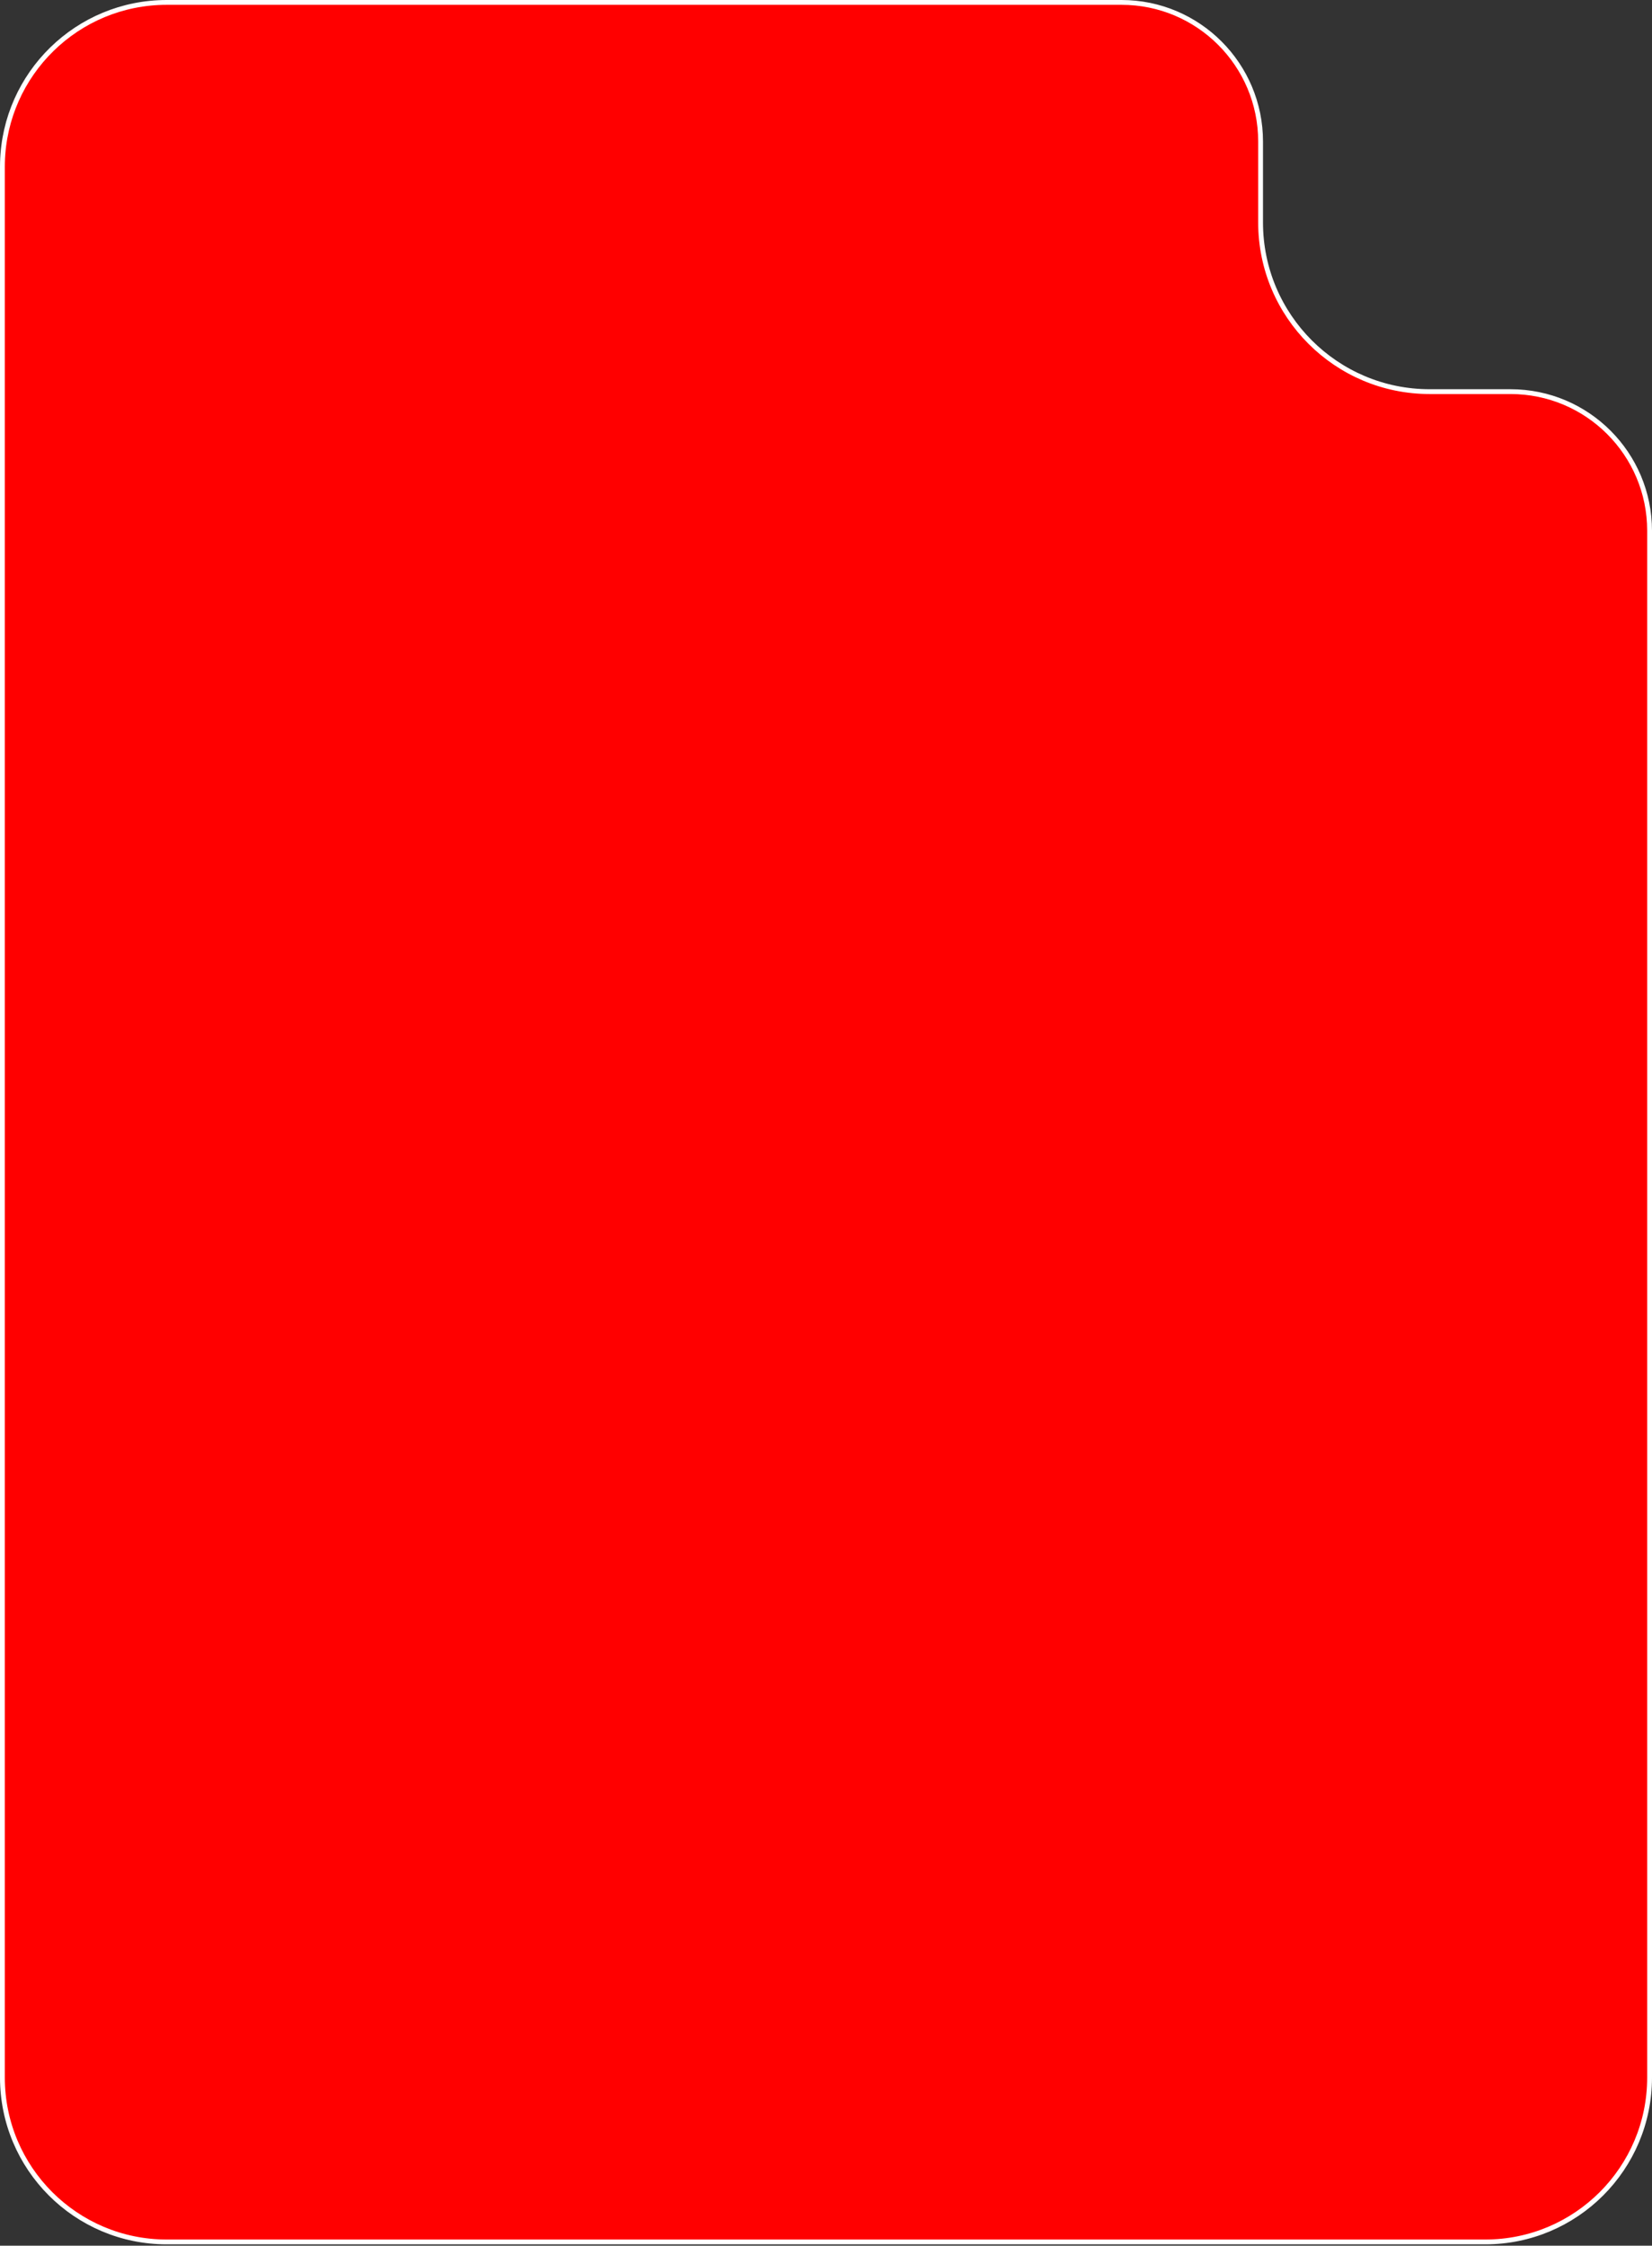 <svg width="343" height="466" viewBox="0 0 343 466" fill="none" xmlns="http://www.w3.org/2000/svg">
<rect x="0" y="0" width="343" height="466" fill="#333333" stroke="none"/>
<path d="M34.614 0.5H232.862C248.807 0.5 261.732 13.426 261.732 29.37V46.153C261.733 65.546 277.454 81.267 296.847 81.268H313.63C329.574 81.268 342.5 94.193 342.5 110.138V431.11C342.5 449.951 327.226 465.224 308.386 465.225H34.614C15.774 465.224 0.5 449.951 0.5 431.11V34.614L0.511 33.734C0.978 15.3 16.068 0.5 34.614 0.5Z" fill="#FF0000" stroke="white"/>
</svg>
